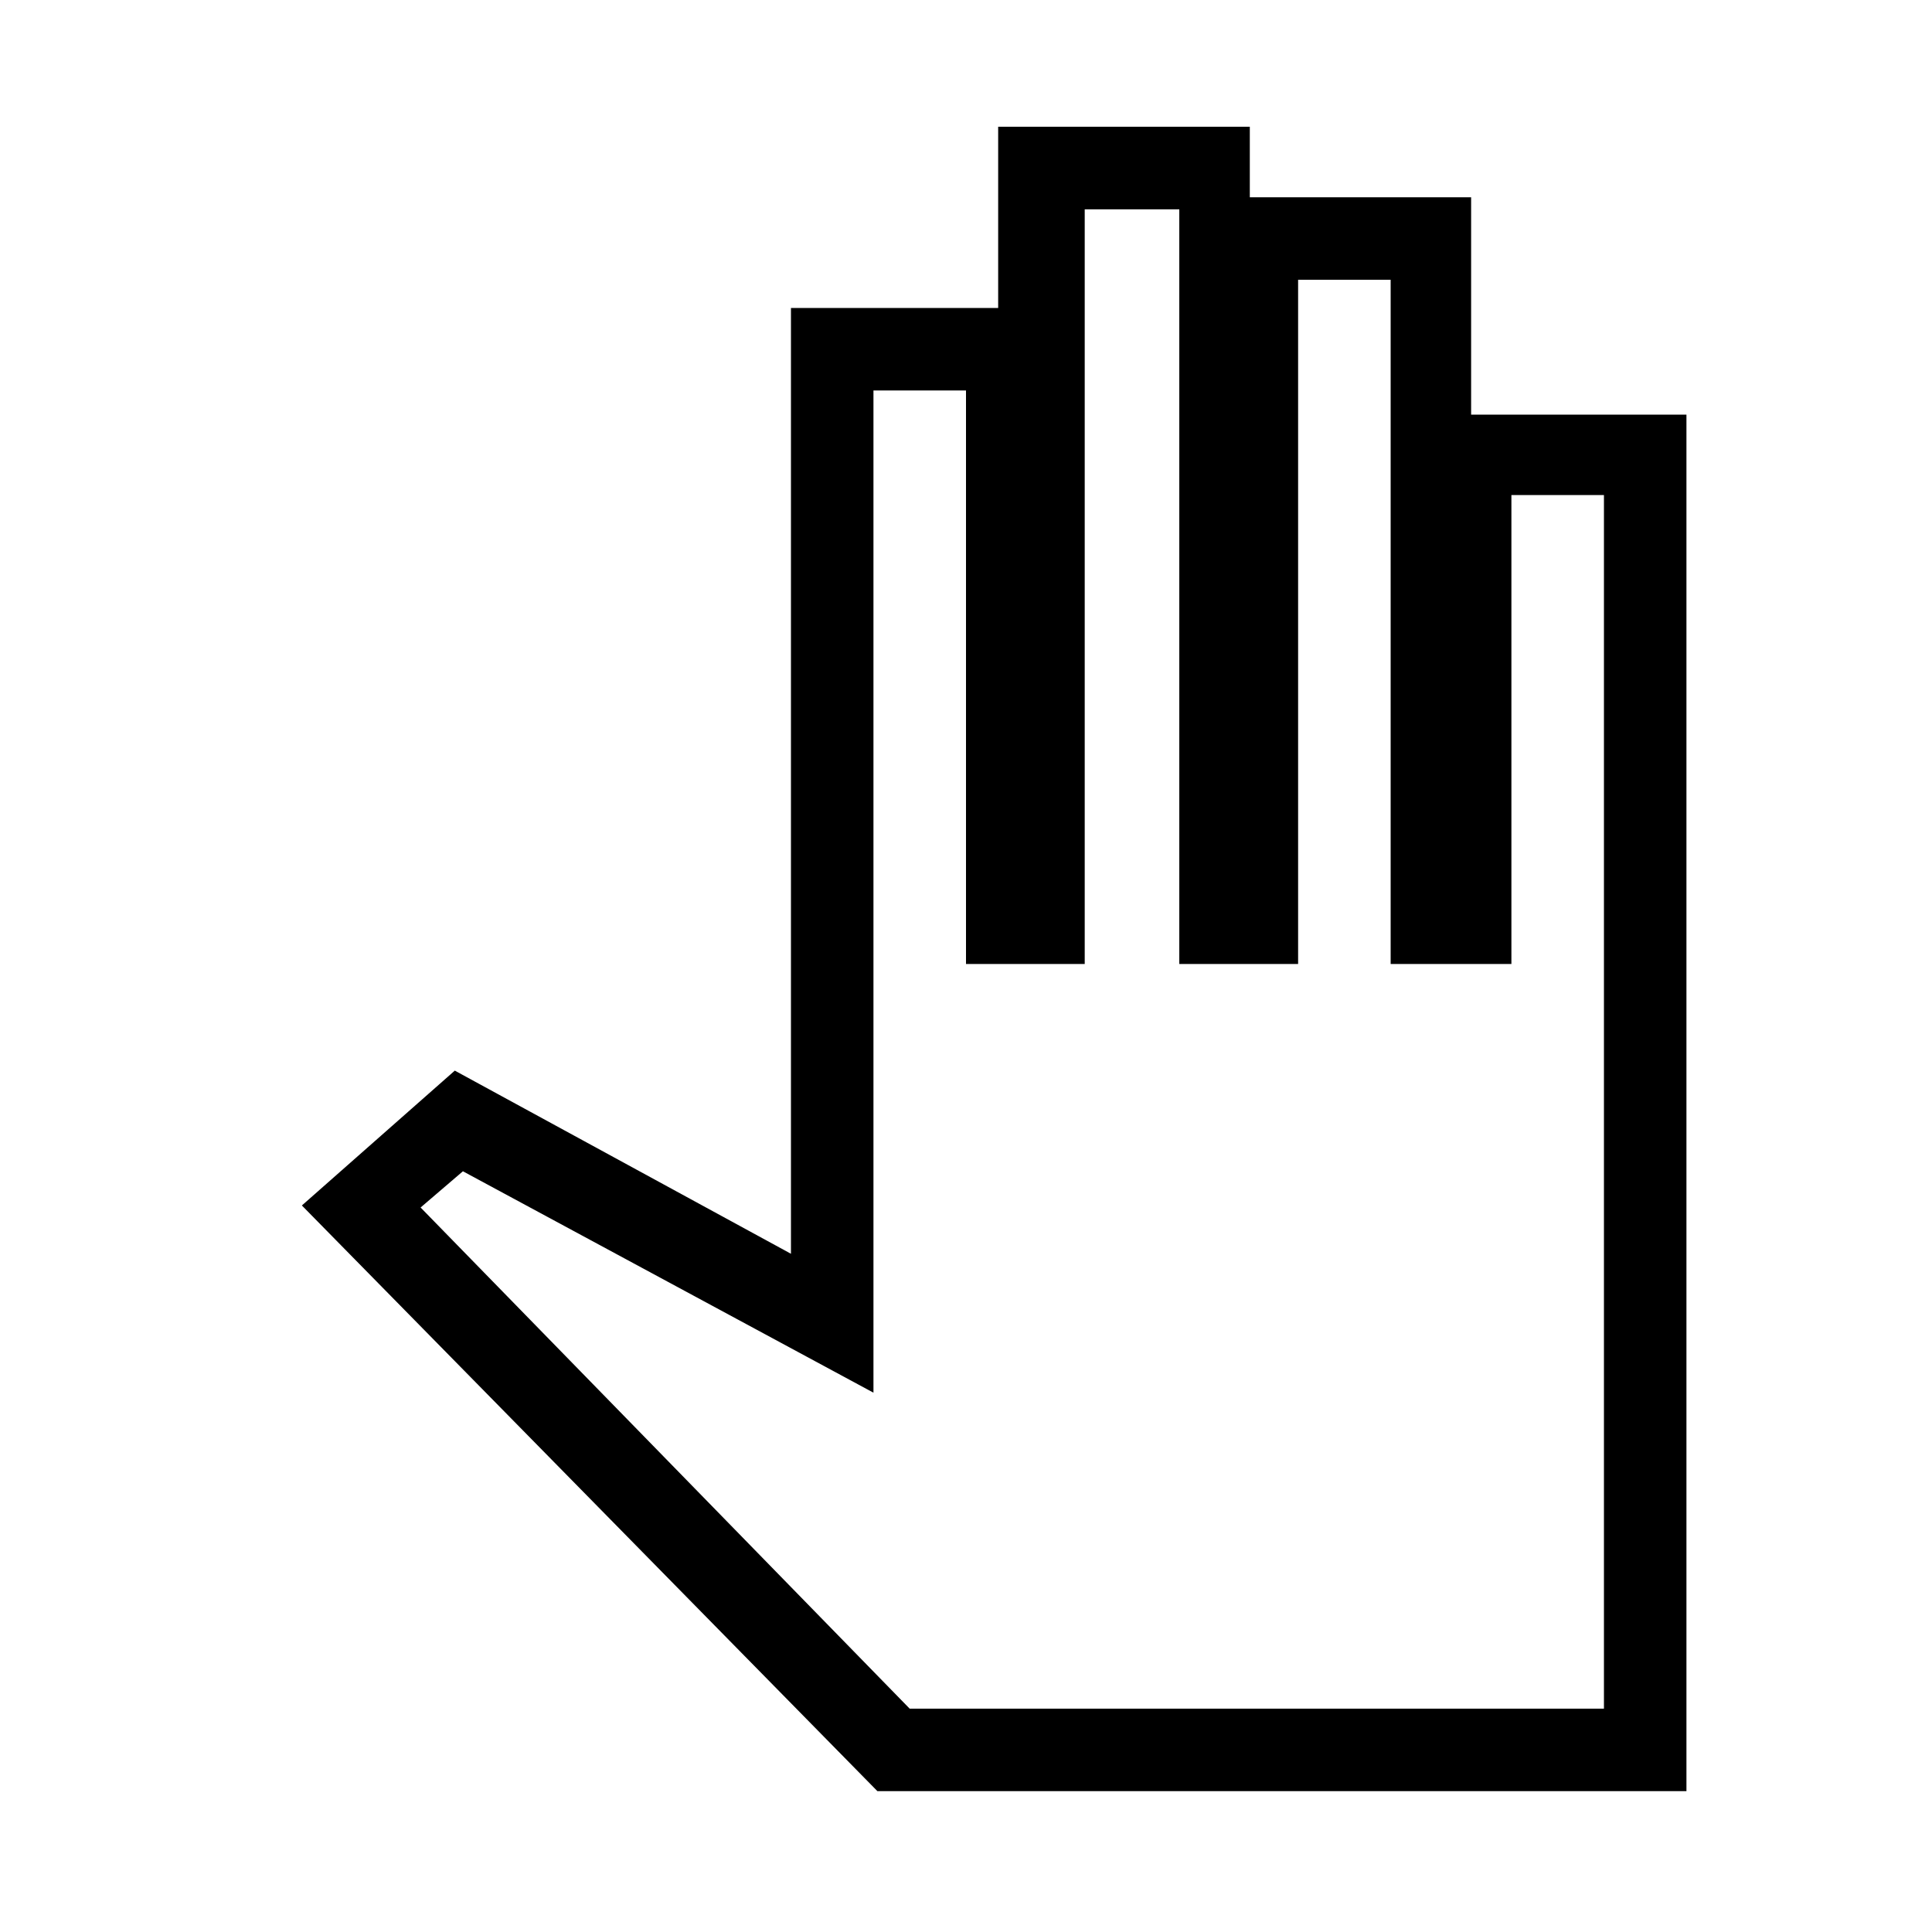 <svg xmlns="http://www.w3.org/2000/svg" height="20" width="20"><path d="M9.083 18.542h8.375V4.292h-2.229v-2.25h-2.291v-.73h-2.605v1.876H8.188v9.791l-3.48-1.896-1.583 1.396Zm.334-.854L4.354 12.5l.438-.375 4.25 2.292V4.042H10v5.937h1.229V2.167h.979v7.812h1.23V2.896h.958v7.083h1.25V5.125h.958v12.563Z"/></svg>